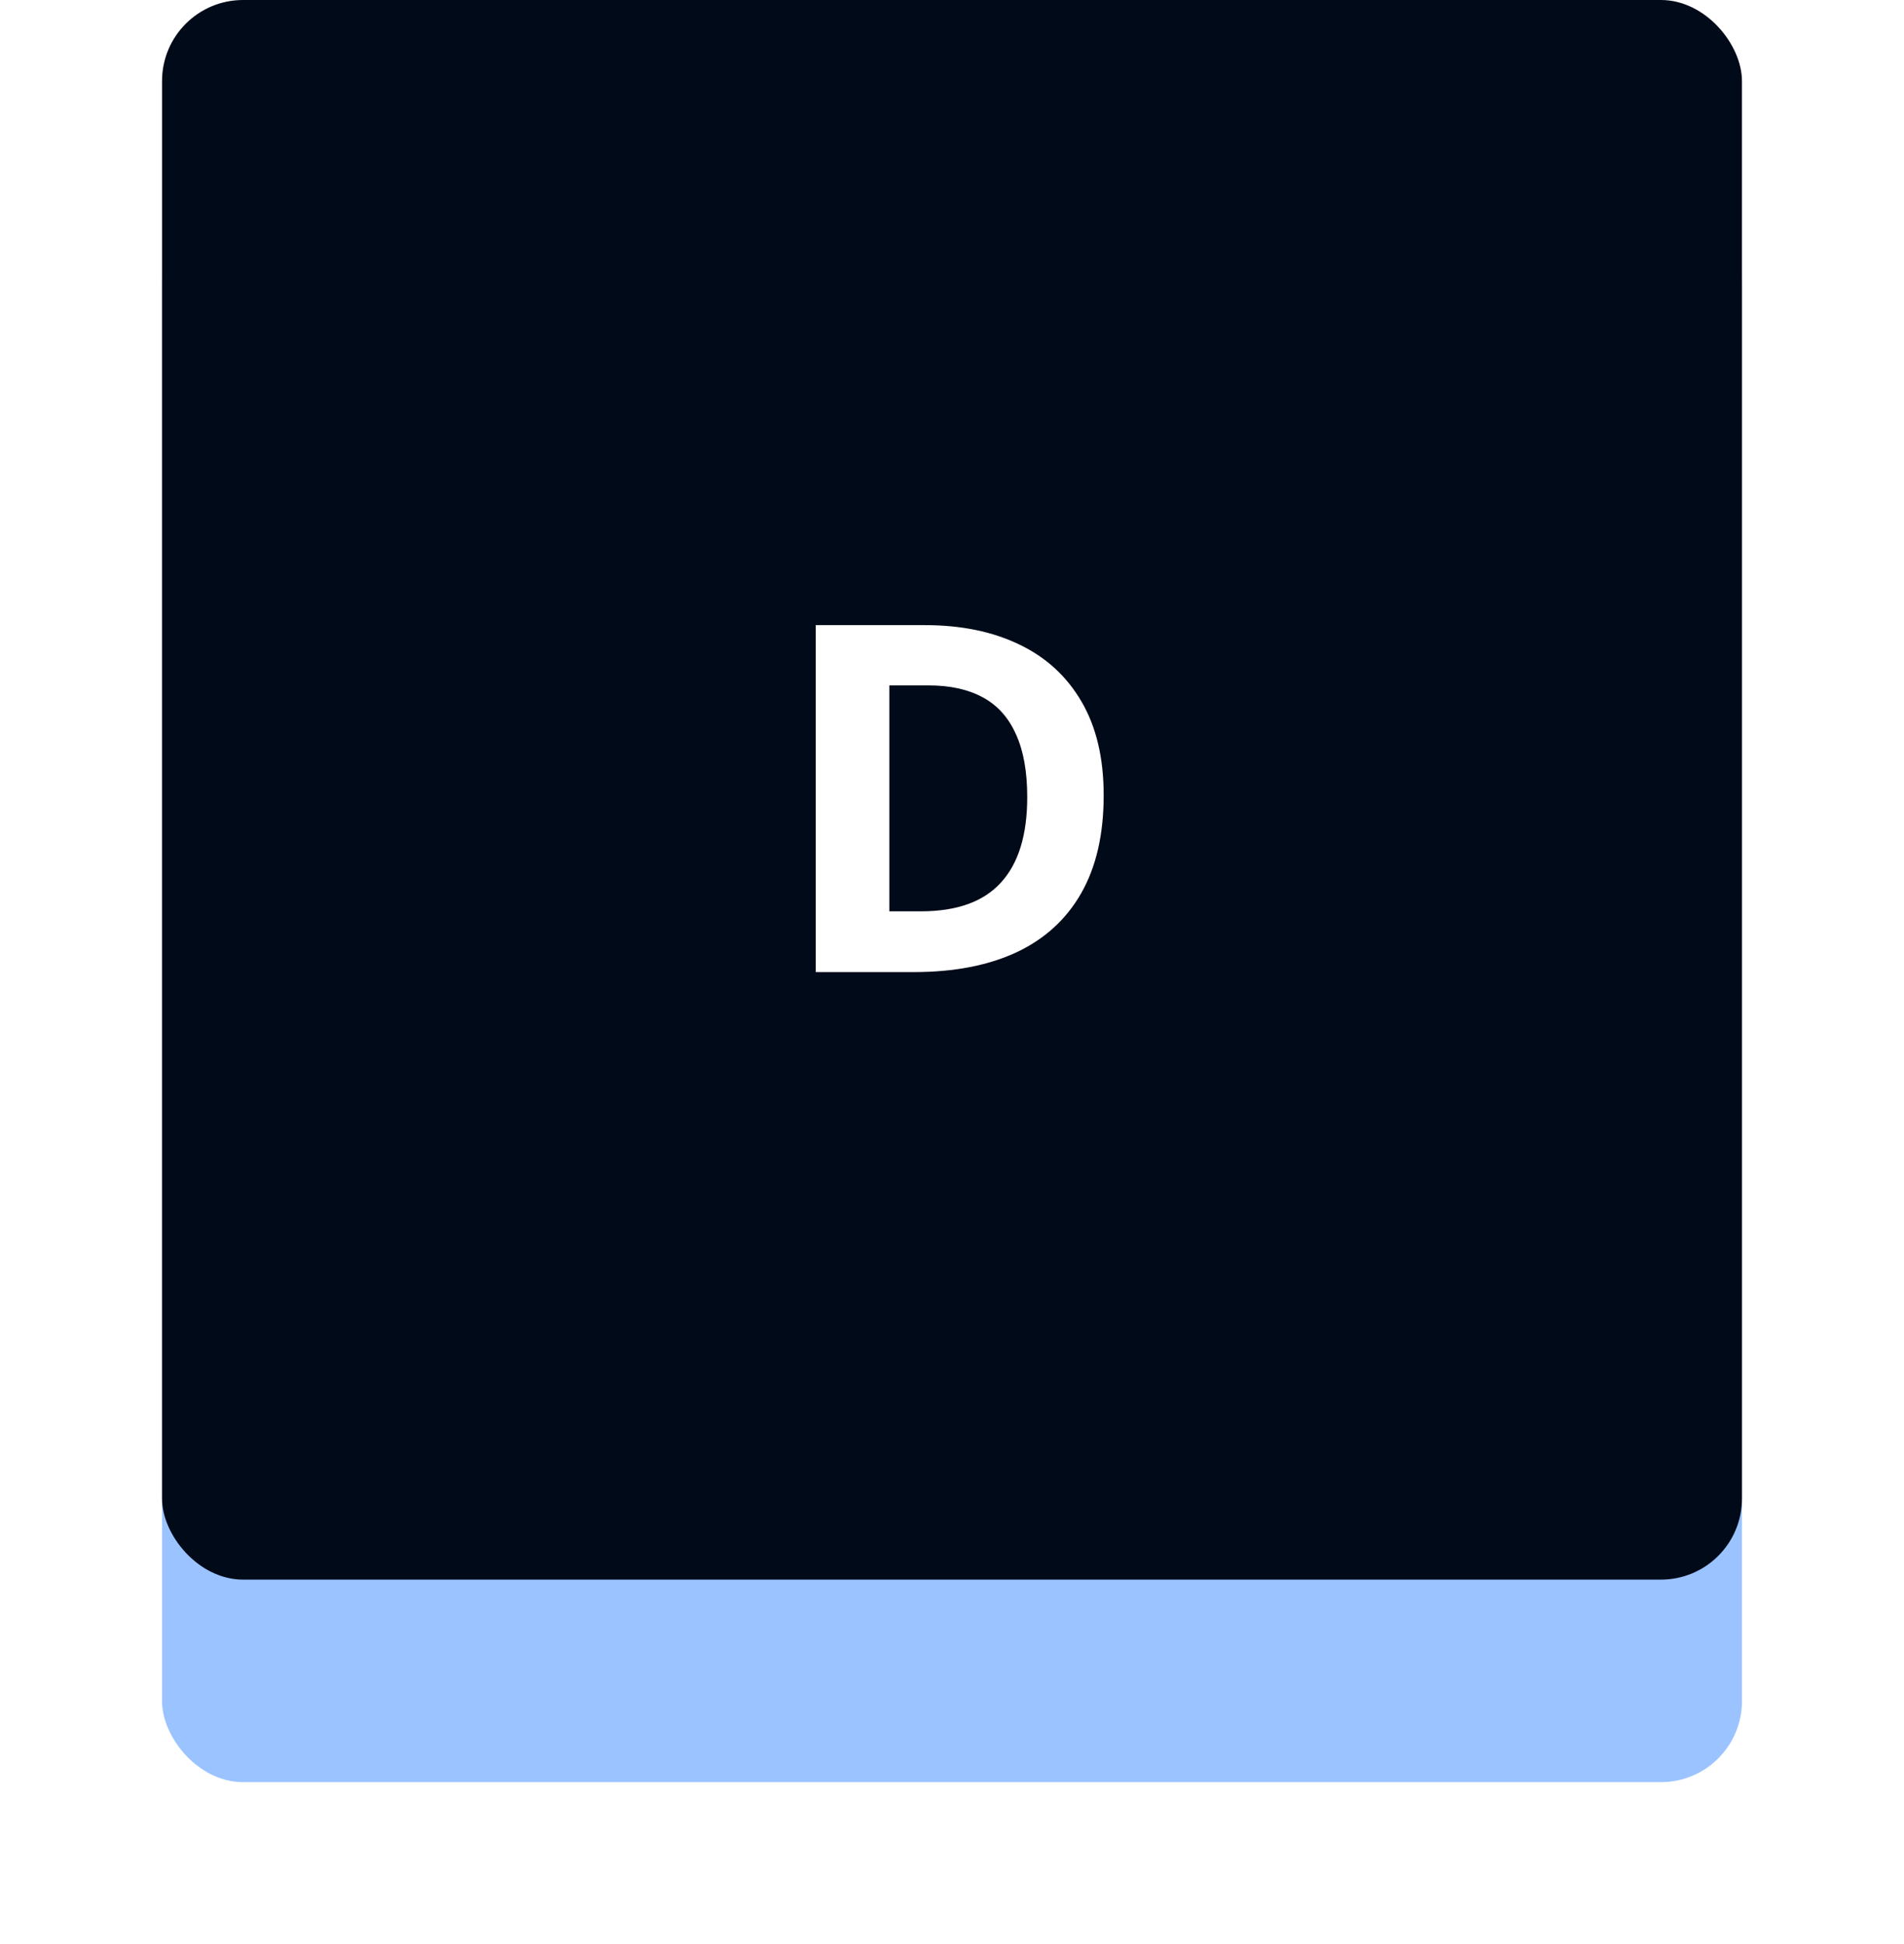 <svg width="47" height="48" viewBox="0 0 47 48" fill="none" xmlns="http://www.w3.org/2000/svg">
<g filter="url(#filter0_d_1_38)">
<rect x="4" y="3" width="39" height="39" rx="2" fill="#9BC3FF"/>
</g>
<rect x="4" width="39" height="39" rx="2" fill="#000A19"/>
<path d="M27.244 19.635C27.244 20.6 27.059 21.406 26.688 22.055C26.32 22.699 25.787 23.186 25.088 23.514C24.389 23.838 23.547 24 22.562 24H20.137V15.434H22.826C23.725 15.434 24.504 15.594 25.164 15.914C25.824 16.23 26.336 16.701 26.699 17.326C27.062 17.947 27.244 18.717 27.244 19.635ZM25.357 19.682C25.357 19.049 25.264 18.529 25.076 18.123C24.893 17.713 24.619 17.41 24.256 17.215C23.896 17.02 23.451 16.922 22.92 16.922H21.953V22.5H22.732C23.619 22.5 24.277 22.264 24.707 21.791C25.141 21.318 25.357 20.615 25.357 19.682Z" fill="white"/>
<defs>
<filter id="filter0_d_1_38" x="0" y="1" width="47" height="47" filterUnits="userSpaceOnUse" color-interpolation-filters="sRGB">
<feFlood flood-opacity="0" result="BackgroundImageFix"/>
<feColorMatrix in="SourceAlpha" type="matrix" values="0 0 0 0 0 0 0 0 0 0 0 0 0 0 0 0 0 0 127 0" result="hardAlpha"/>
<feOffset dy="2"/>
<feGaussianBlur stdDeviation="2"/>
<feComposite in2="hardAlpha" operator="out"/>
<feColorMatrix type="matrix" values="0 0 0 0 0 0 0 0 0 0 0 0 0 0 0 0 0 0 0.5 0"/>
<feBlend mode="normal" in2="BackgroundImageFix" result="effect1_dropShadow_1_38"/>
<feBlend mode="normal" in="SourceGraphic" in2="effect1_dropShadow_1_38" result="shape"/>
</filter>
</defs>
</svg>
